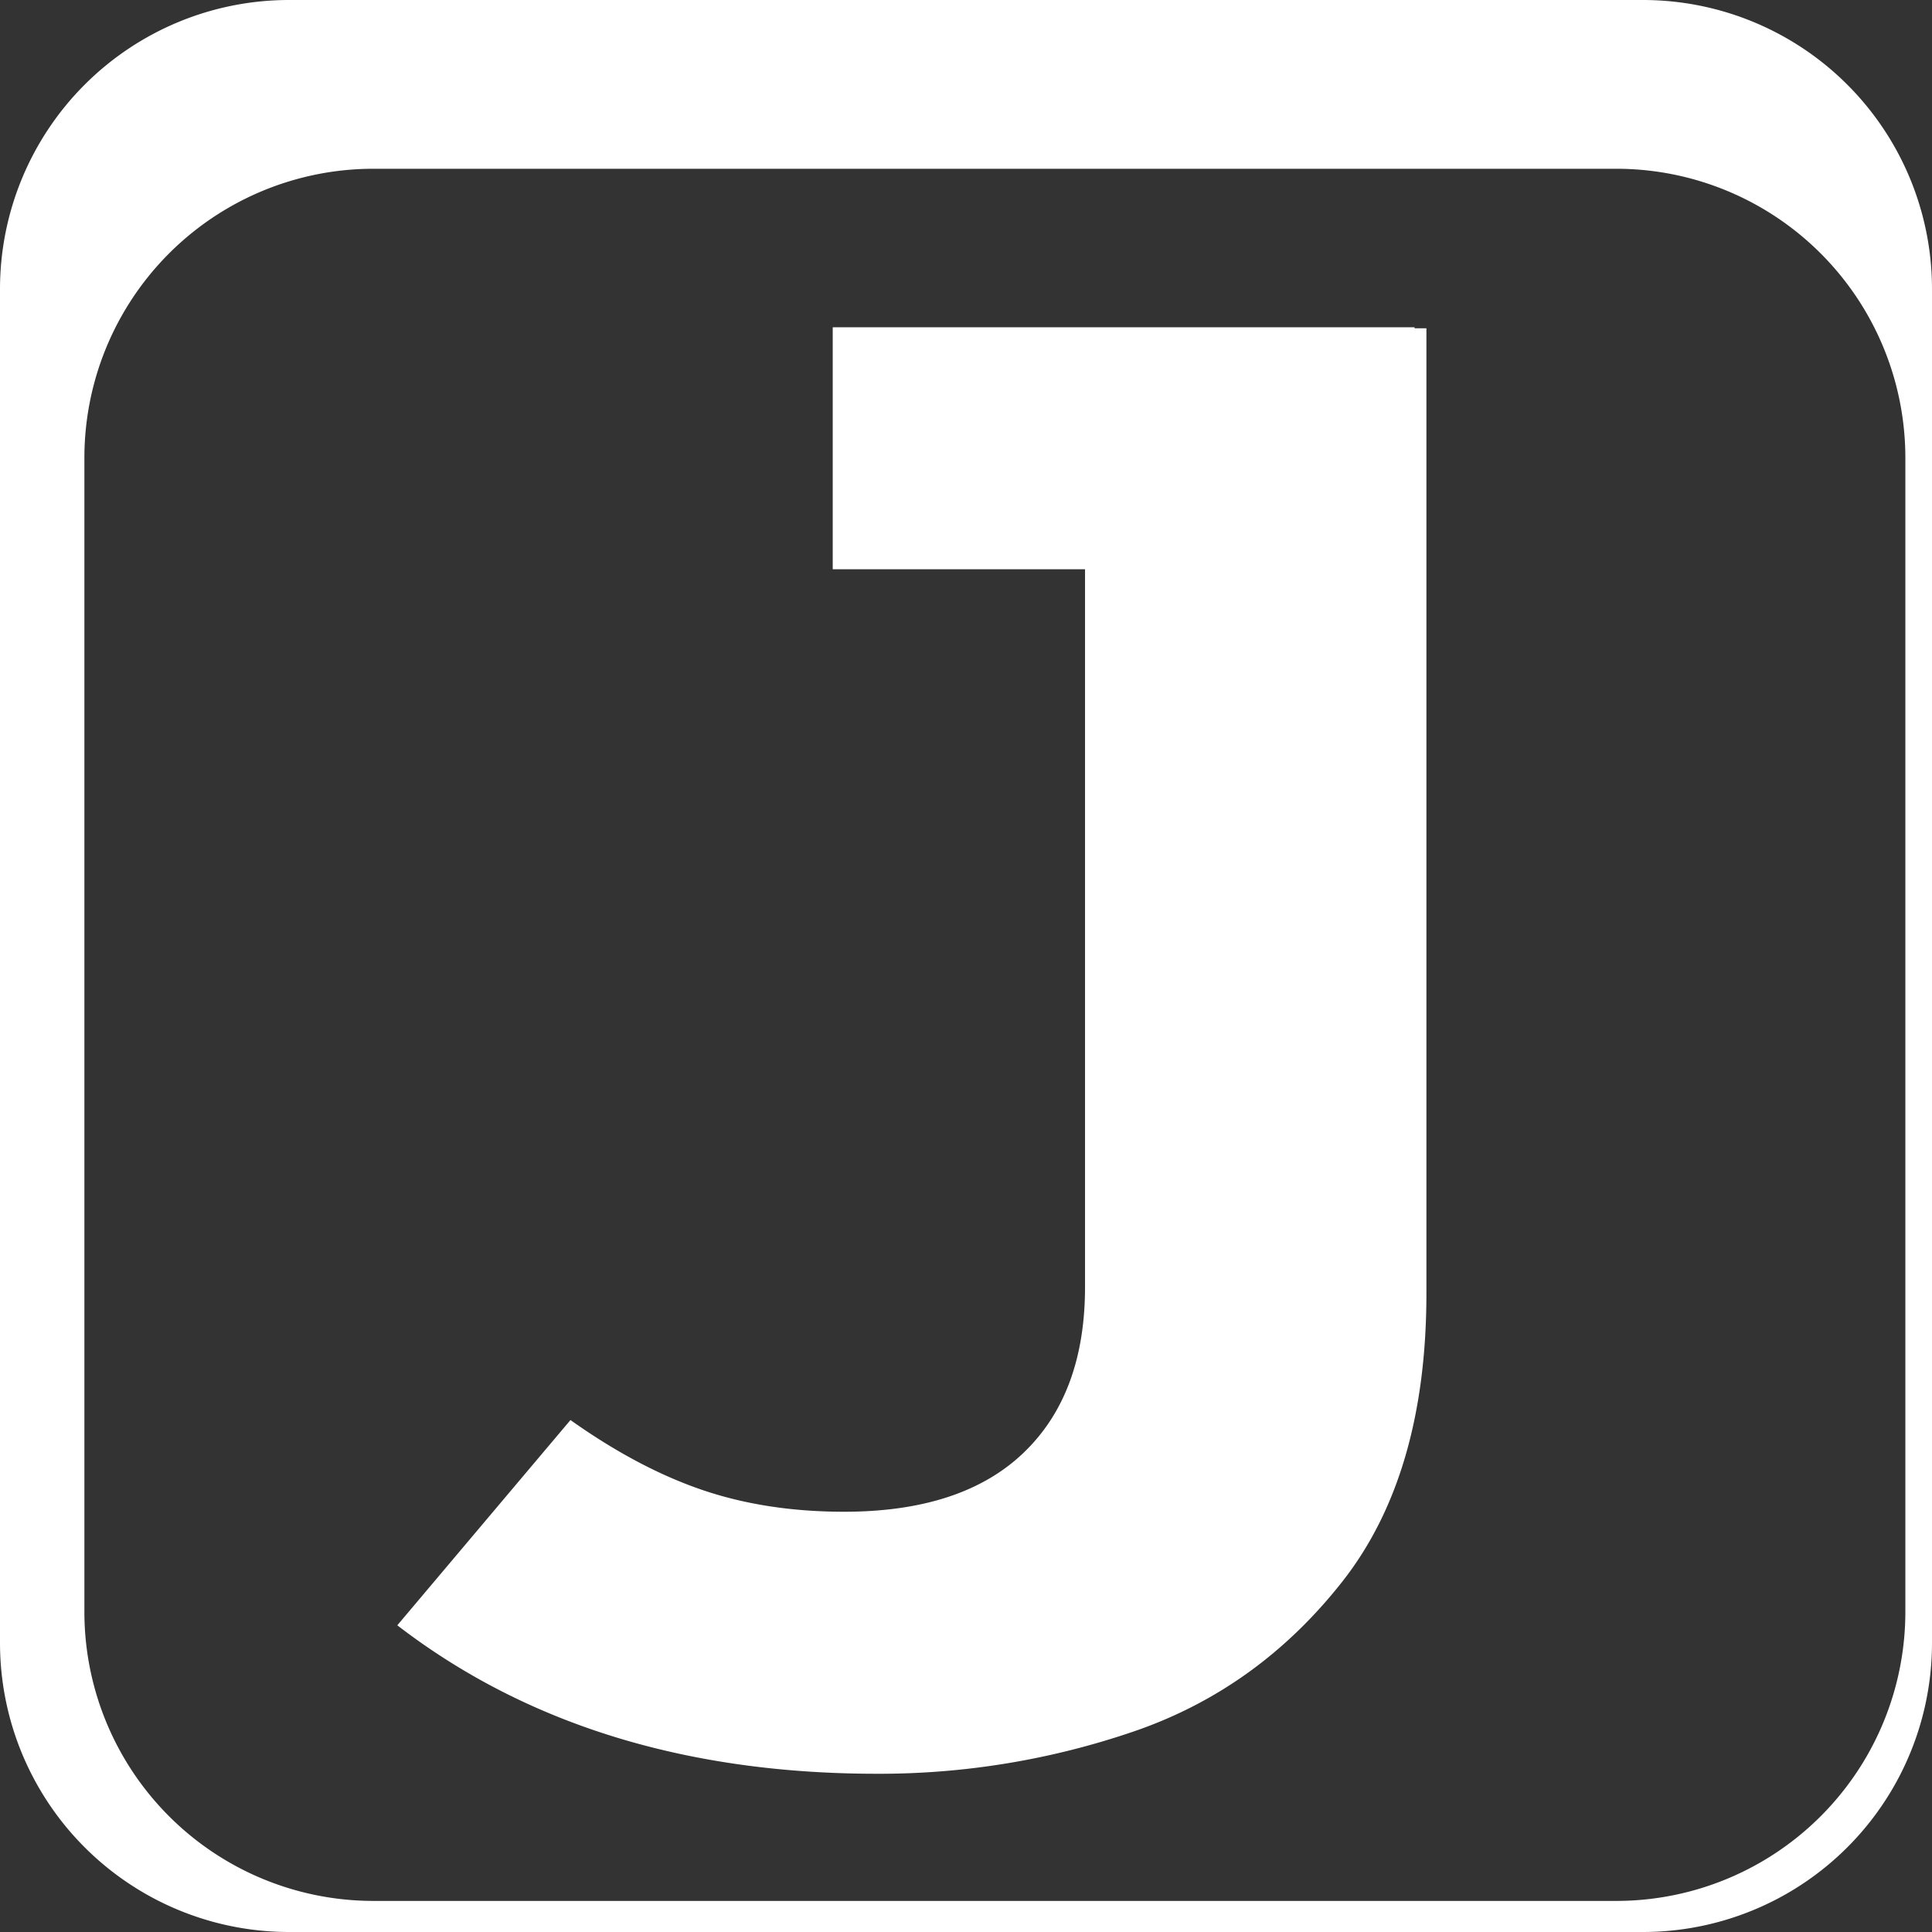 <svg xmlns="http://www.w3.org/2000/svg" viewBox="0 0 744.7 744.7"><rect x="0" y="0" width="744.7" height="744.7" fill="#333333" stroke="none"/><defs><style>.cls-1{fill:#fff;}</style></defs><g id="Layer_2" data-name="Layer 2"><g id="Layer_1-2" data-name="Layer 1"><path class="cls-1" d="M153.14,626.48l66.75-79.12Q246,565.89,270.68,574.3t54.67,8.41q45.45,0,69.18-22.72t23.7-64V126.54H549.82v372q0,69.87-32.42,111.1T437.3,667.3a302.59,302.59,0,0,1-99.17,16.41Q227.51,683.71,153.14,626.48Z"/><path class="cls-1" d="M633.27,0H111.43A111.43,111.43,0,0,0,0,111.43V633.27A111.43,111.43,0,0,0,111.43,744.7H633.27A111.43,111.43,0,0,0,744.7,633.27V111.43A111.43,111.43,0,0,0,633.27,0ZM623,732.72H144A111.43,111.43,0,0,1,32.53,621.28V176.49A111.43,111.43,0,0,1,144,65.05H623A111.43,111.43,0,0,1,734.43,176.49V621.28A111.43,111.43,0,0,1,623,732.72Z"/><rect class="cls-1" x="320.98" y="126.15" width="224.27" height="93.27"/></g></g></svg>